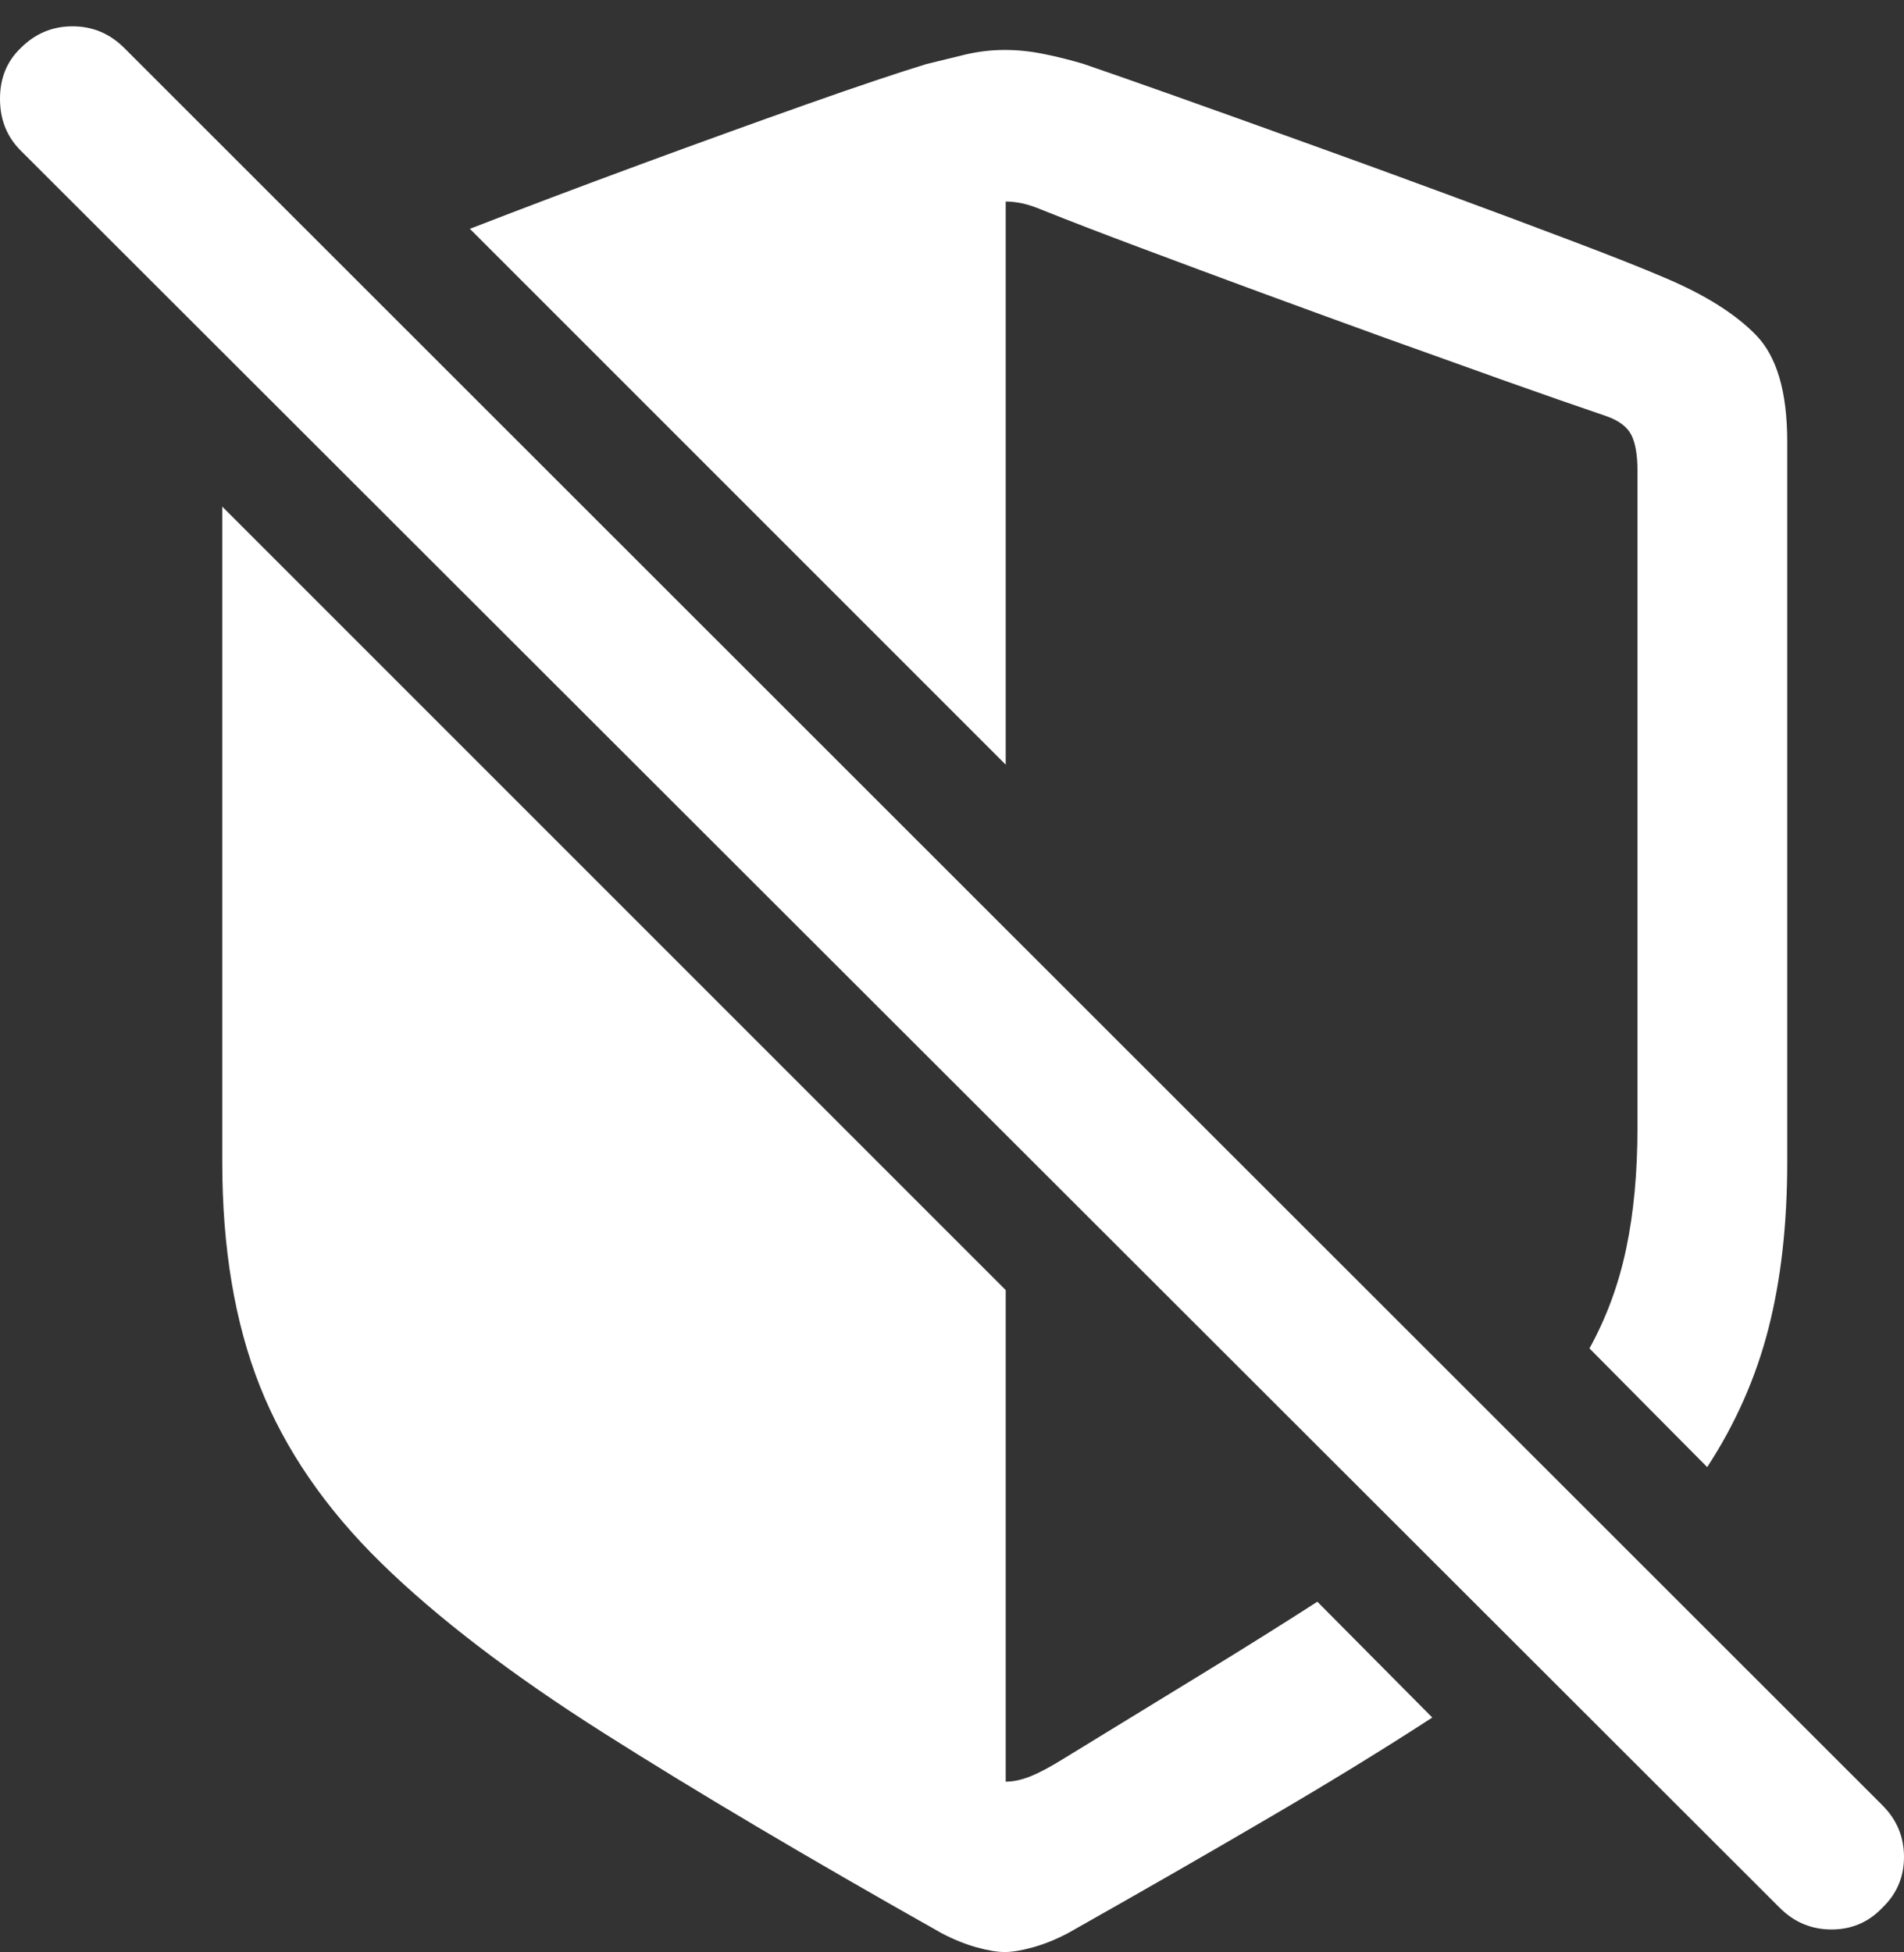 <?xml version="1.0" encoding="UTF-8"?>
<!--Generator: Apple Native CoreSVG 175.5-->
<!DOCTYPE svg
PUBLIC "-//W3C//DTD SVG 1.1//EN"
       "http://www.w3.org/Graphics/SVG/1.1/DTD/svg11.dtd">
<svg version="1.1" xmlns="http://www.w3.org/2000/svg" xmlns:xlink="http://www.w3.org/1999/xlink" width="19.746" height="20.244">
 <rect width="100%" height="100%" fill="#333333" stroke="none"/>
 <g>
  <rect height="20.244" opacity="0" width="19.746" x="0" y="0"/>
  <path d="M2.305 5.254L2.305 12.051Q2.305 13.389 2.695 14.375Q3.086 15.361 3.955 16.211Q4.824 17.061 6.255 17.969Q7.686 18.877 9.766 20.049Q9.951 20.146 10.127 20.195Q10.303 20.244 10.42 20.244Q10.537 20.244 10.713 20.195Q10.889 20.146 11.074 20.049Q12.217 19.404 13.159 18.852Q14.102 18.301 14.854 17.812L13.662 16.611Q13.115 16.963 12.461 17.363Q11.807 17.764 11.025 18.242Q10.82 18.369 10.684 18.423Q10.547 18.477 10.43 18.477L10.43 13.379ZM17.705 15.215Q18.145 14.541 18.34 13.779Q18.535 13.018 18.535 12.051L18.535 4.58Q18.535 3.809 18.213 3.477Q17.891 3.145 17.266 2.881Q16.924 2.734 16.318 2.505Q15.713 2.275 14.985 2.007Q14.258 1.738 13.525 1.475Q12.793 1.211 12.188 0.996Q11.582 0.781 11.24 0.664Q11.045 0.605 10.835 0.562Q10.625 0.518 10.42 0.518Q10.215 0.518 10.01 0.566Q9.805 0.615 9.609 0.664Q9.16 0.801 8.359 1.084Q7.559 1.367 6.631 1.709Q5.703 2.051 4.873 2.373L10.43 7.93L10.43 2.09Q10.508 2.09 10.601 2.109Q10.693 2.129 10.81 2.178Q11.25 2.354 11.836 2.573Q12.422 2.793 13.071 3.032Q13.721 3.271 14.37 3.506Q15.02 3.74 15.61 3.95Q16.201 4.16 16.66 4.316Q16.855 4.385 16.919 4.512Q16.982 4.639 16.982 4.883L16.982 11.69Q16.982 12.393 16.865 12.949Q16.748 13.506 16.484 13.984Z" fill="#ffffff"/>
  <path d="M18.457 19.785Q18.682 20.01 18.994 20.01Q19.307 20.01 19.521 19.785Q19.746 19.57 19.746 19.258Q19.746 18.945 19.521 18.721L1.289 0.498Q1.064 0.273 0.752 0.273Q0.439 0.273 0.215 0.498Q0 0.703 0 1.025Q0 1.348 0.215 1.562Z" fill="#ffffff"/>
 </g>
</svg>
